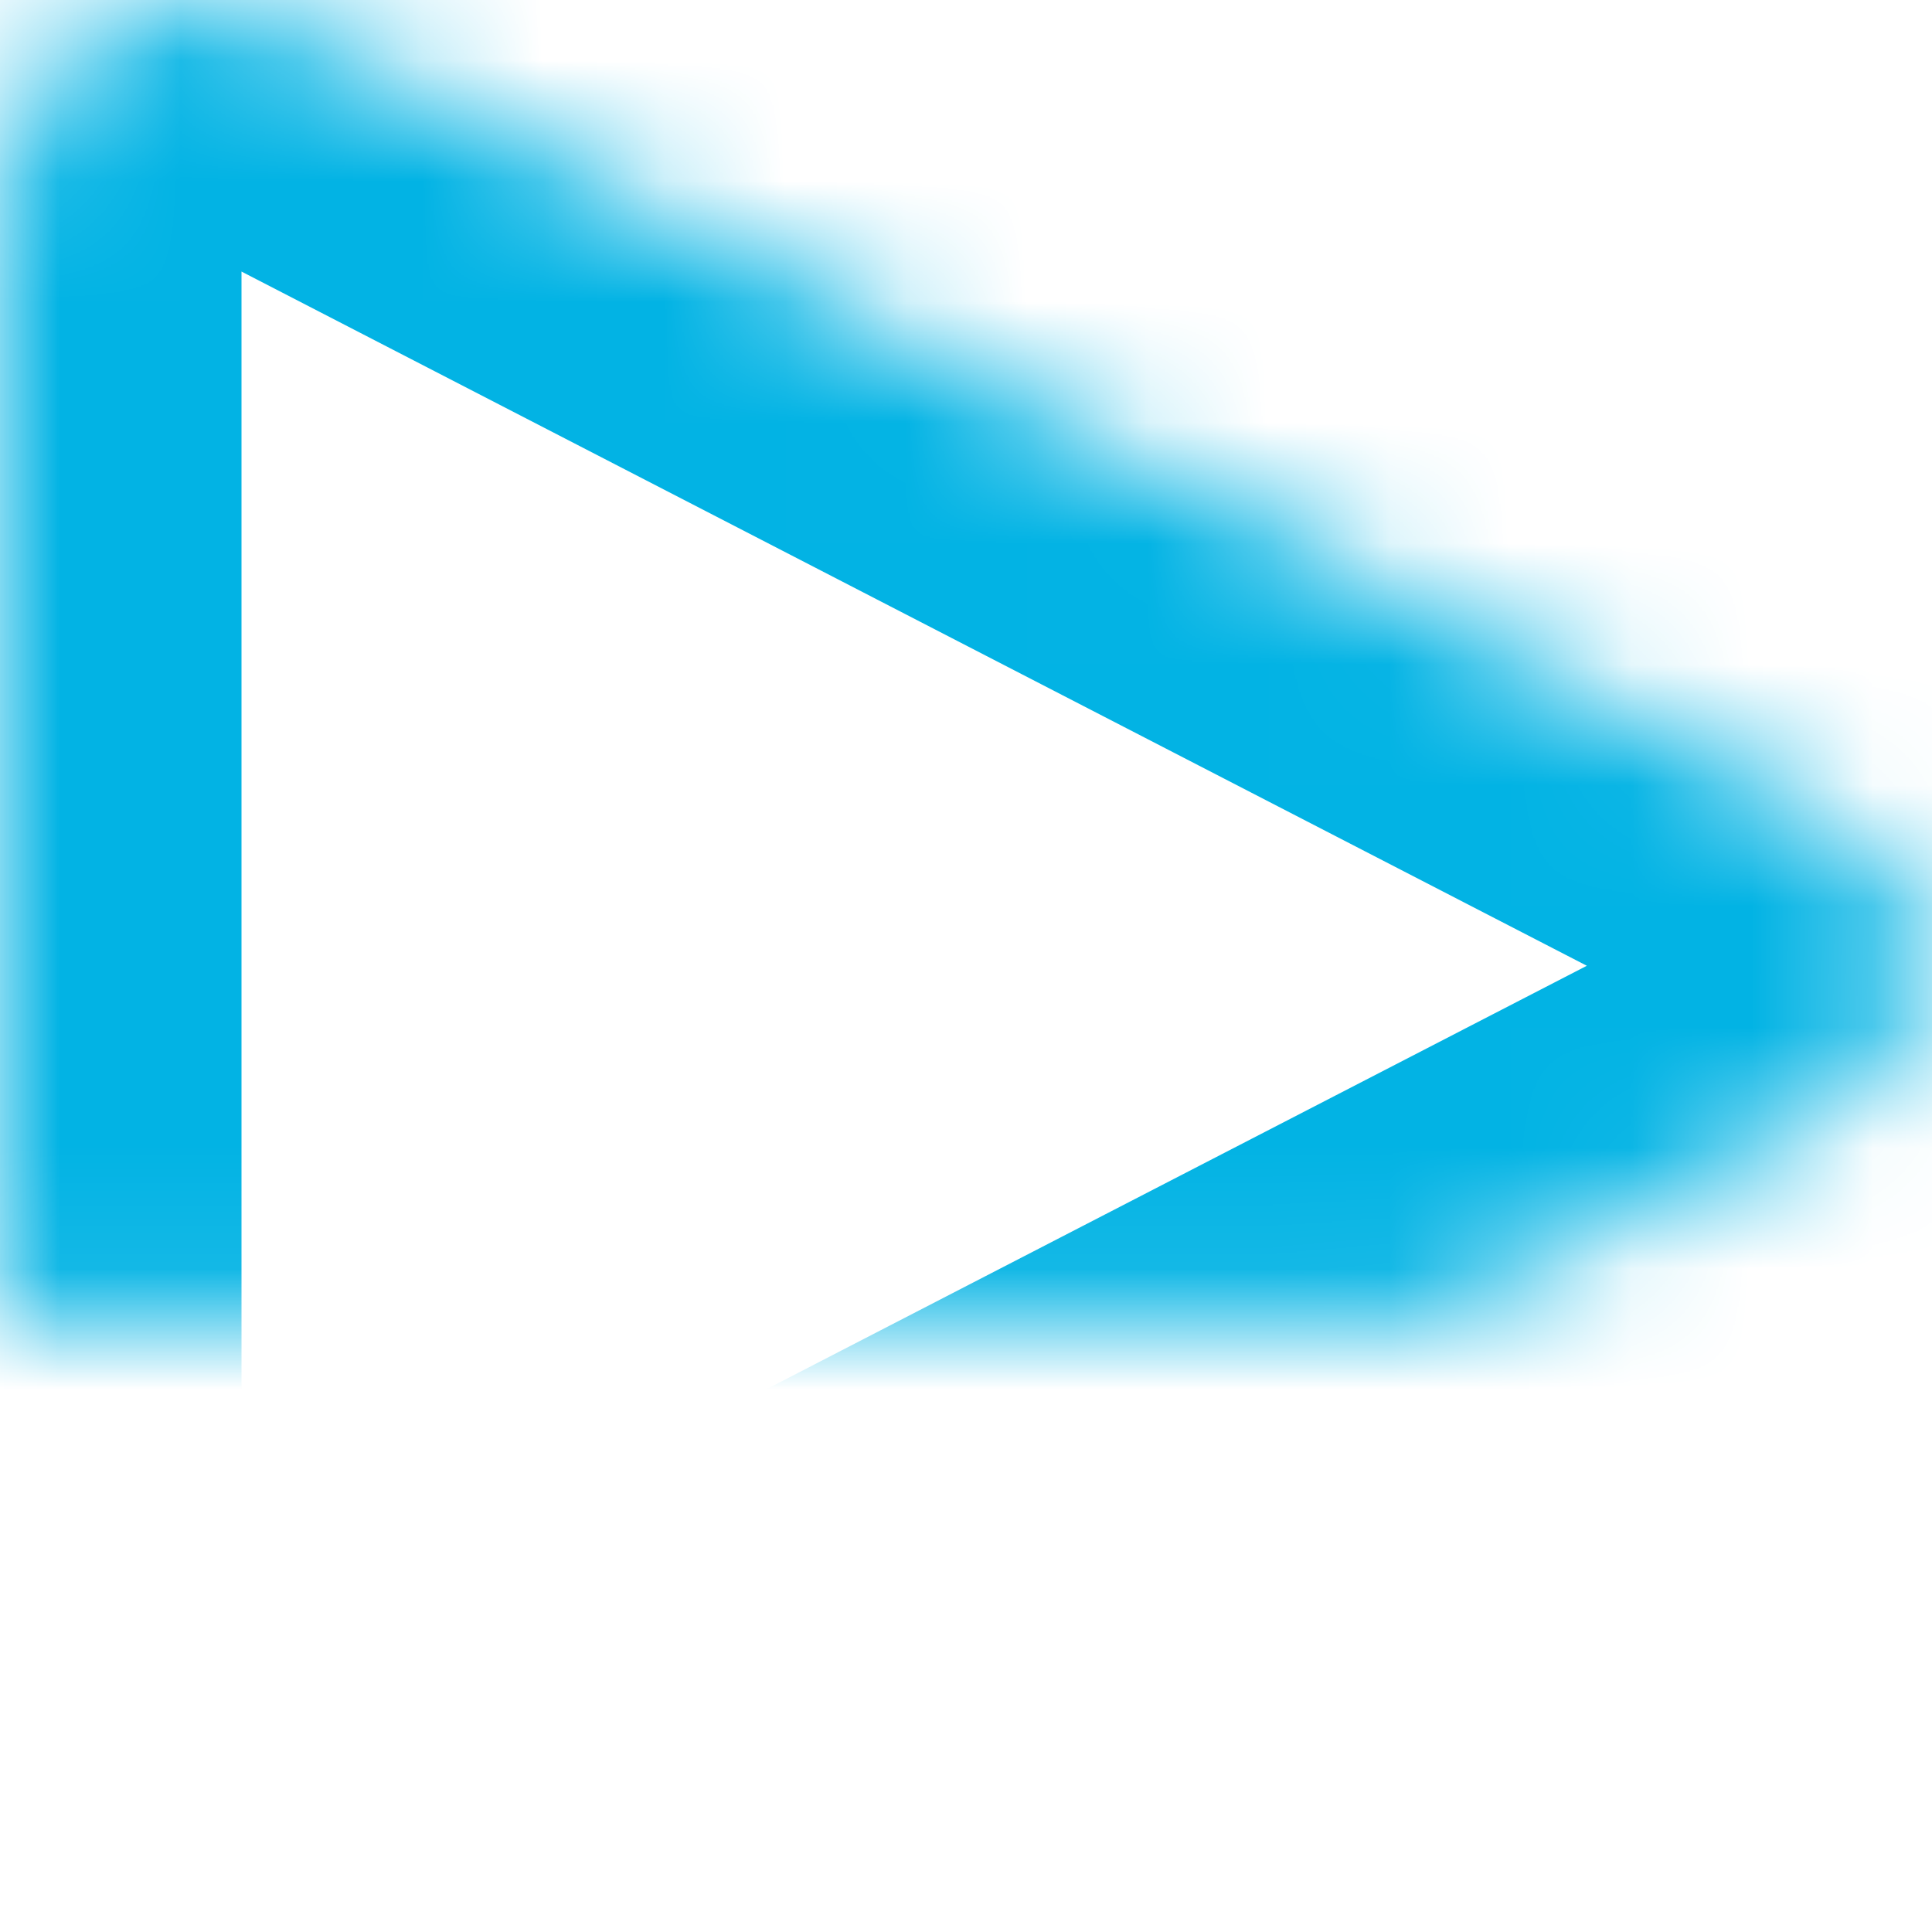 <svg xmlns="http://www.w3.org/2000/svg" xmlns:xlink="http://www.w3.org/1999/xlink" width="16" height="16" viewBox="0 0 16 16"><defs><path id="a" d="M2.658 20.66C1.19 21.418 0 20.69 0 19.03V6.97c0-1.66 1.19-2.39 2.658-1.632l12.186 6.288c1.468.758 1.47 1.986 0 2.744L2.658 20.66z"/><mask id="b" width="15.945" height="15.919" x="0" y="0" fill="#fff"><use xlink:href="#a"/></mask></defs><use fill="none" fill-rule="evenodd" stroke="#02B3E4" stroke-linecap="round" stroke-linejoin="round" stroke-width="4" mask="url(#b)" transform="translate(0 -5)" xlink:href="#a"/></svg>